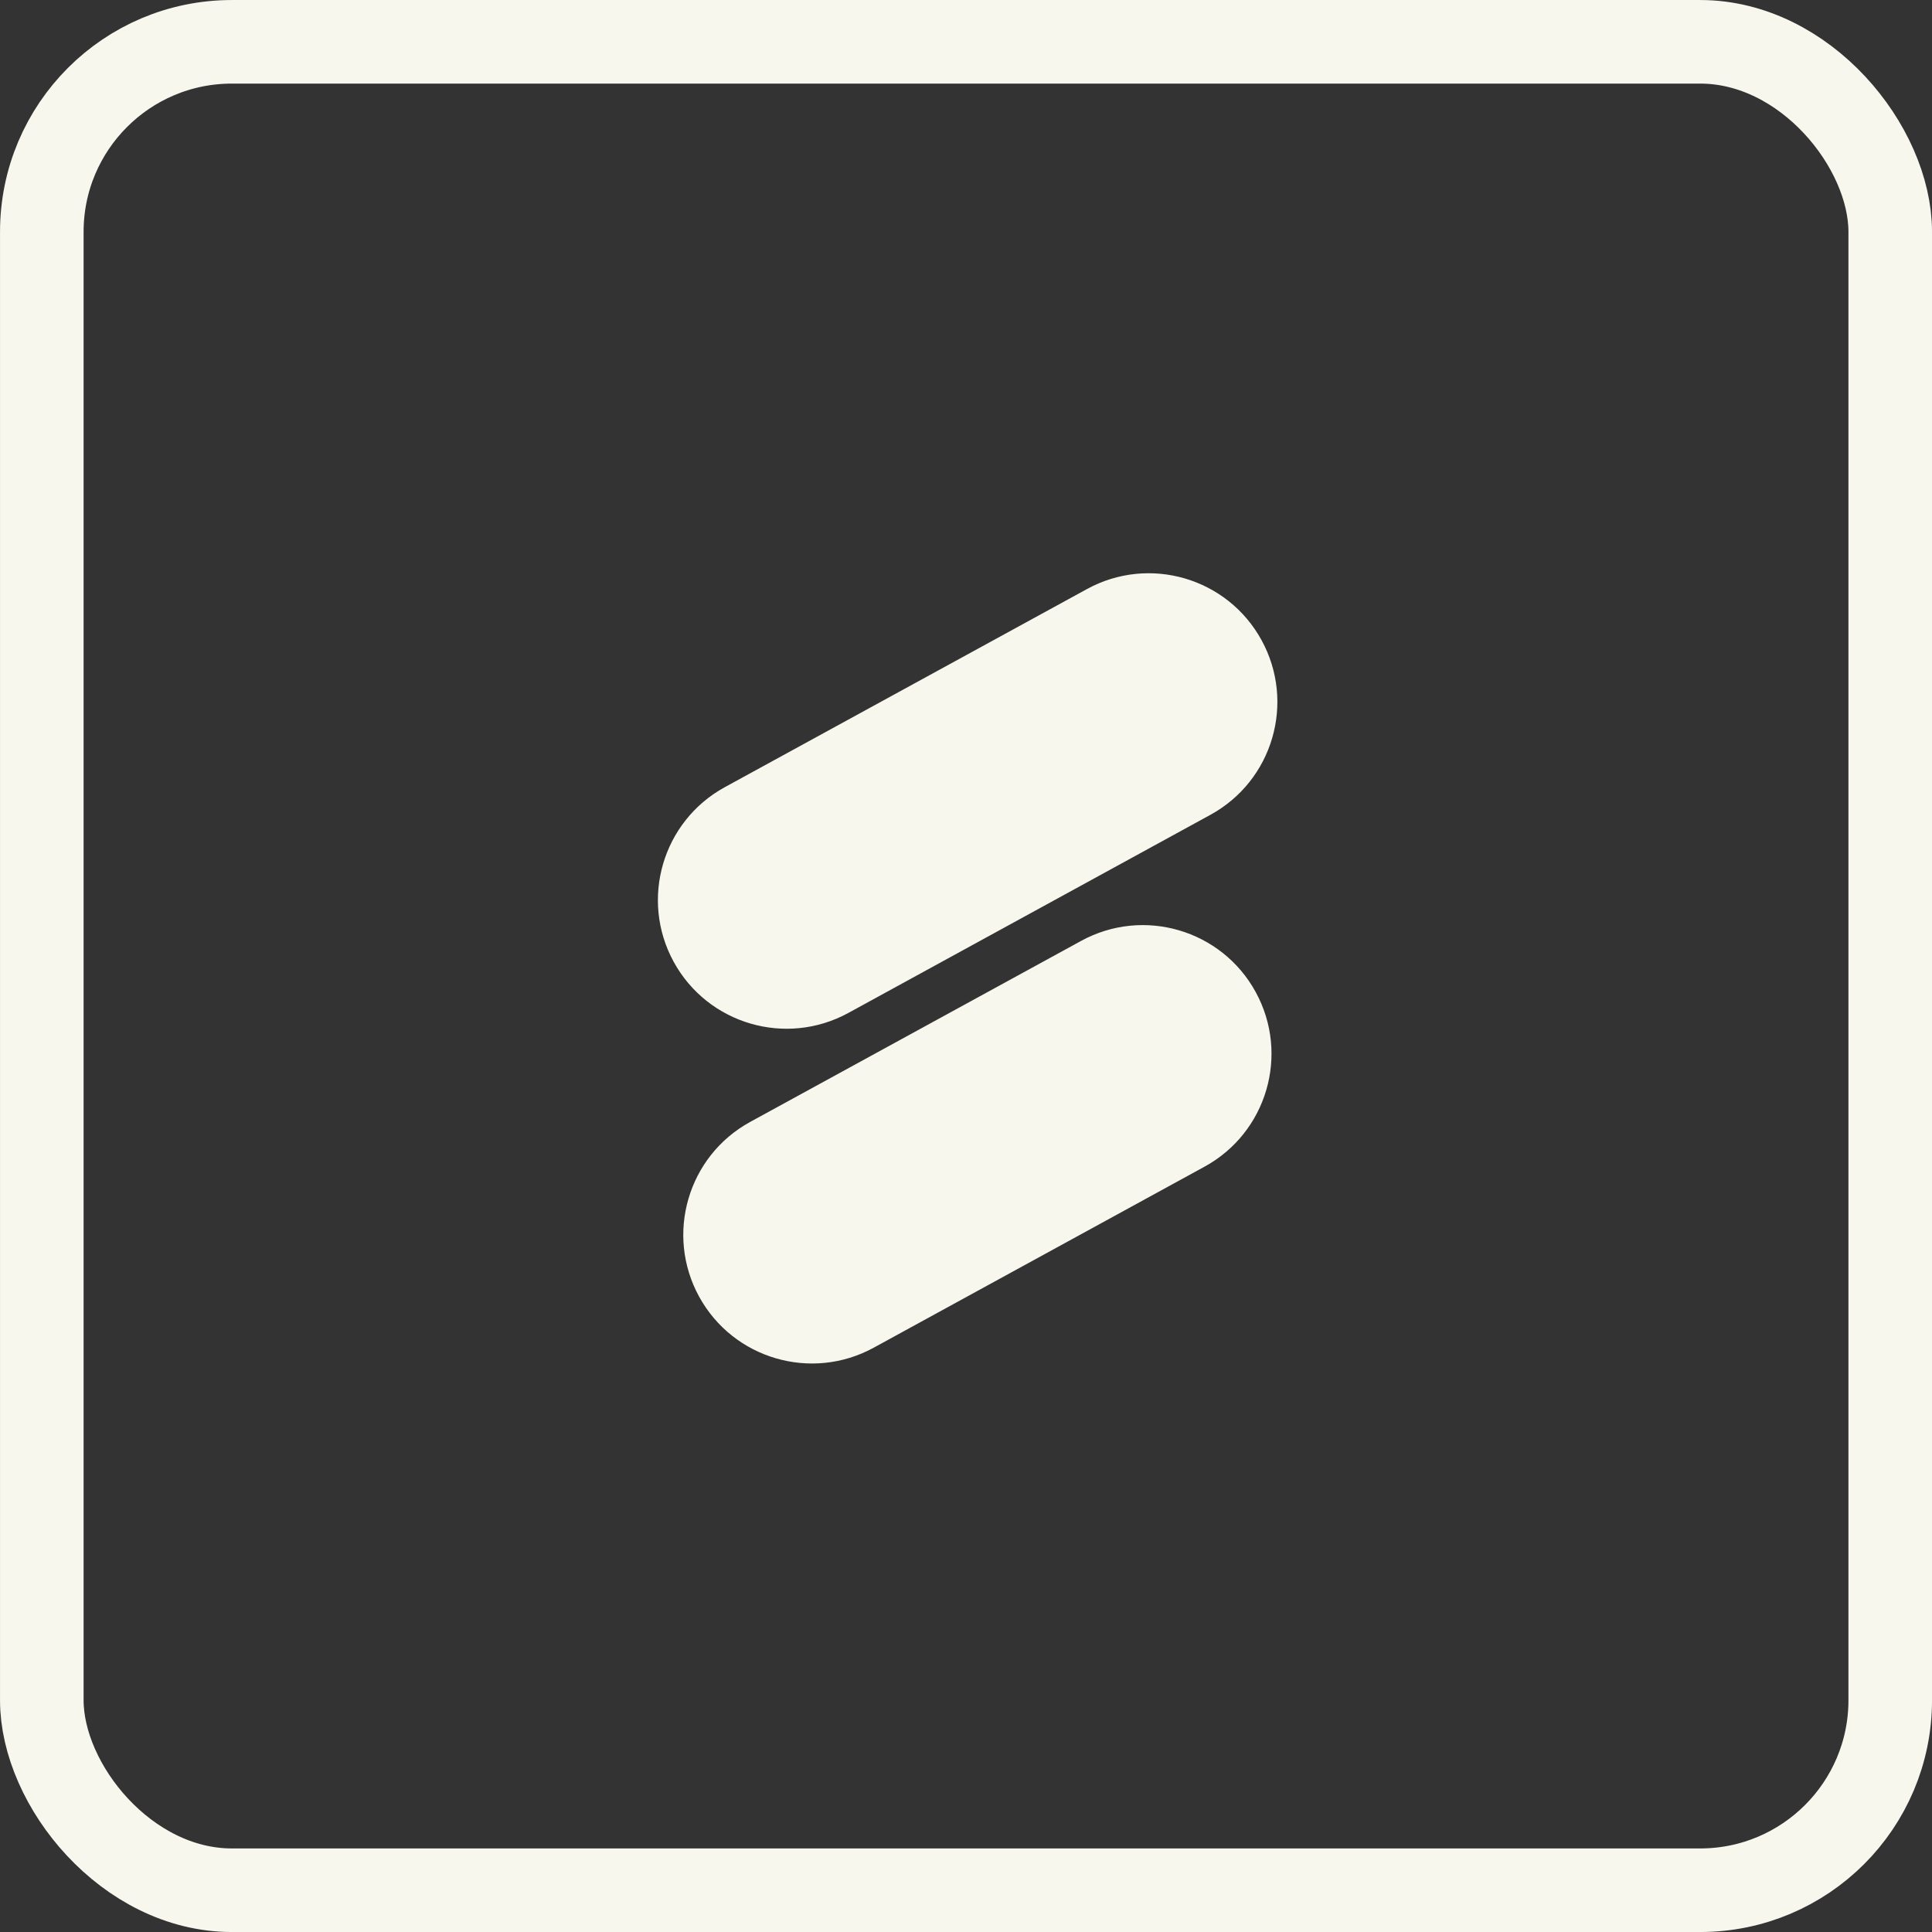 <svg width="50" height="50" viewBox="0 0 50 50" fill="none" xmlns="http://www.w3.org/2000/svg">
<rect x="0" y="0" width="50" height="50" fill="#333333" stroke="none"/>
<g clip-path="url(#clip0_882_211)">
<rect x="1.082" y="1.082" width="47.837" height="47.837" rx="4.918" stroke="#F8F7ED" stroke-width="2.163"/>
<path fill-rule="evenodd" clip-rule="evenodd" d="M18.758 20.372C17.145 21.255 16.553 23.278 17.435 24.892C18.318 26.505 20.341 27.097 21.955 26.215L31.326 21.087C32.94 20.204 33.532 18.181 32.649 16.568C31.766 14.954 29.743 14.362 28.13 15.245L18.758 20.372ZM19.415 29.035C17.802 29.918 17.21 31.942 18.092 33.555C18.975 35.168 20.998 35.761 22.612 34.878L31.174 30.193C32.788 29.31 33.38 27.287 32.497 25.674C31.614 24.06 29.591 23.468 27.978 24.351L19.415 29.035Z" fill="#F8F7ED"/>
</g>
<defs>
<clipPath id="clip0_882_211">
<rect width="50" height="50" fill="white"/>
</clipPath>
</defs>
</svg>
